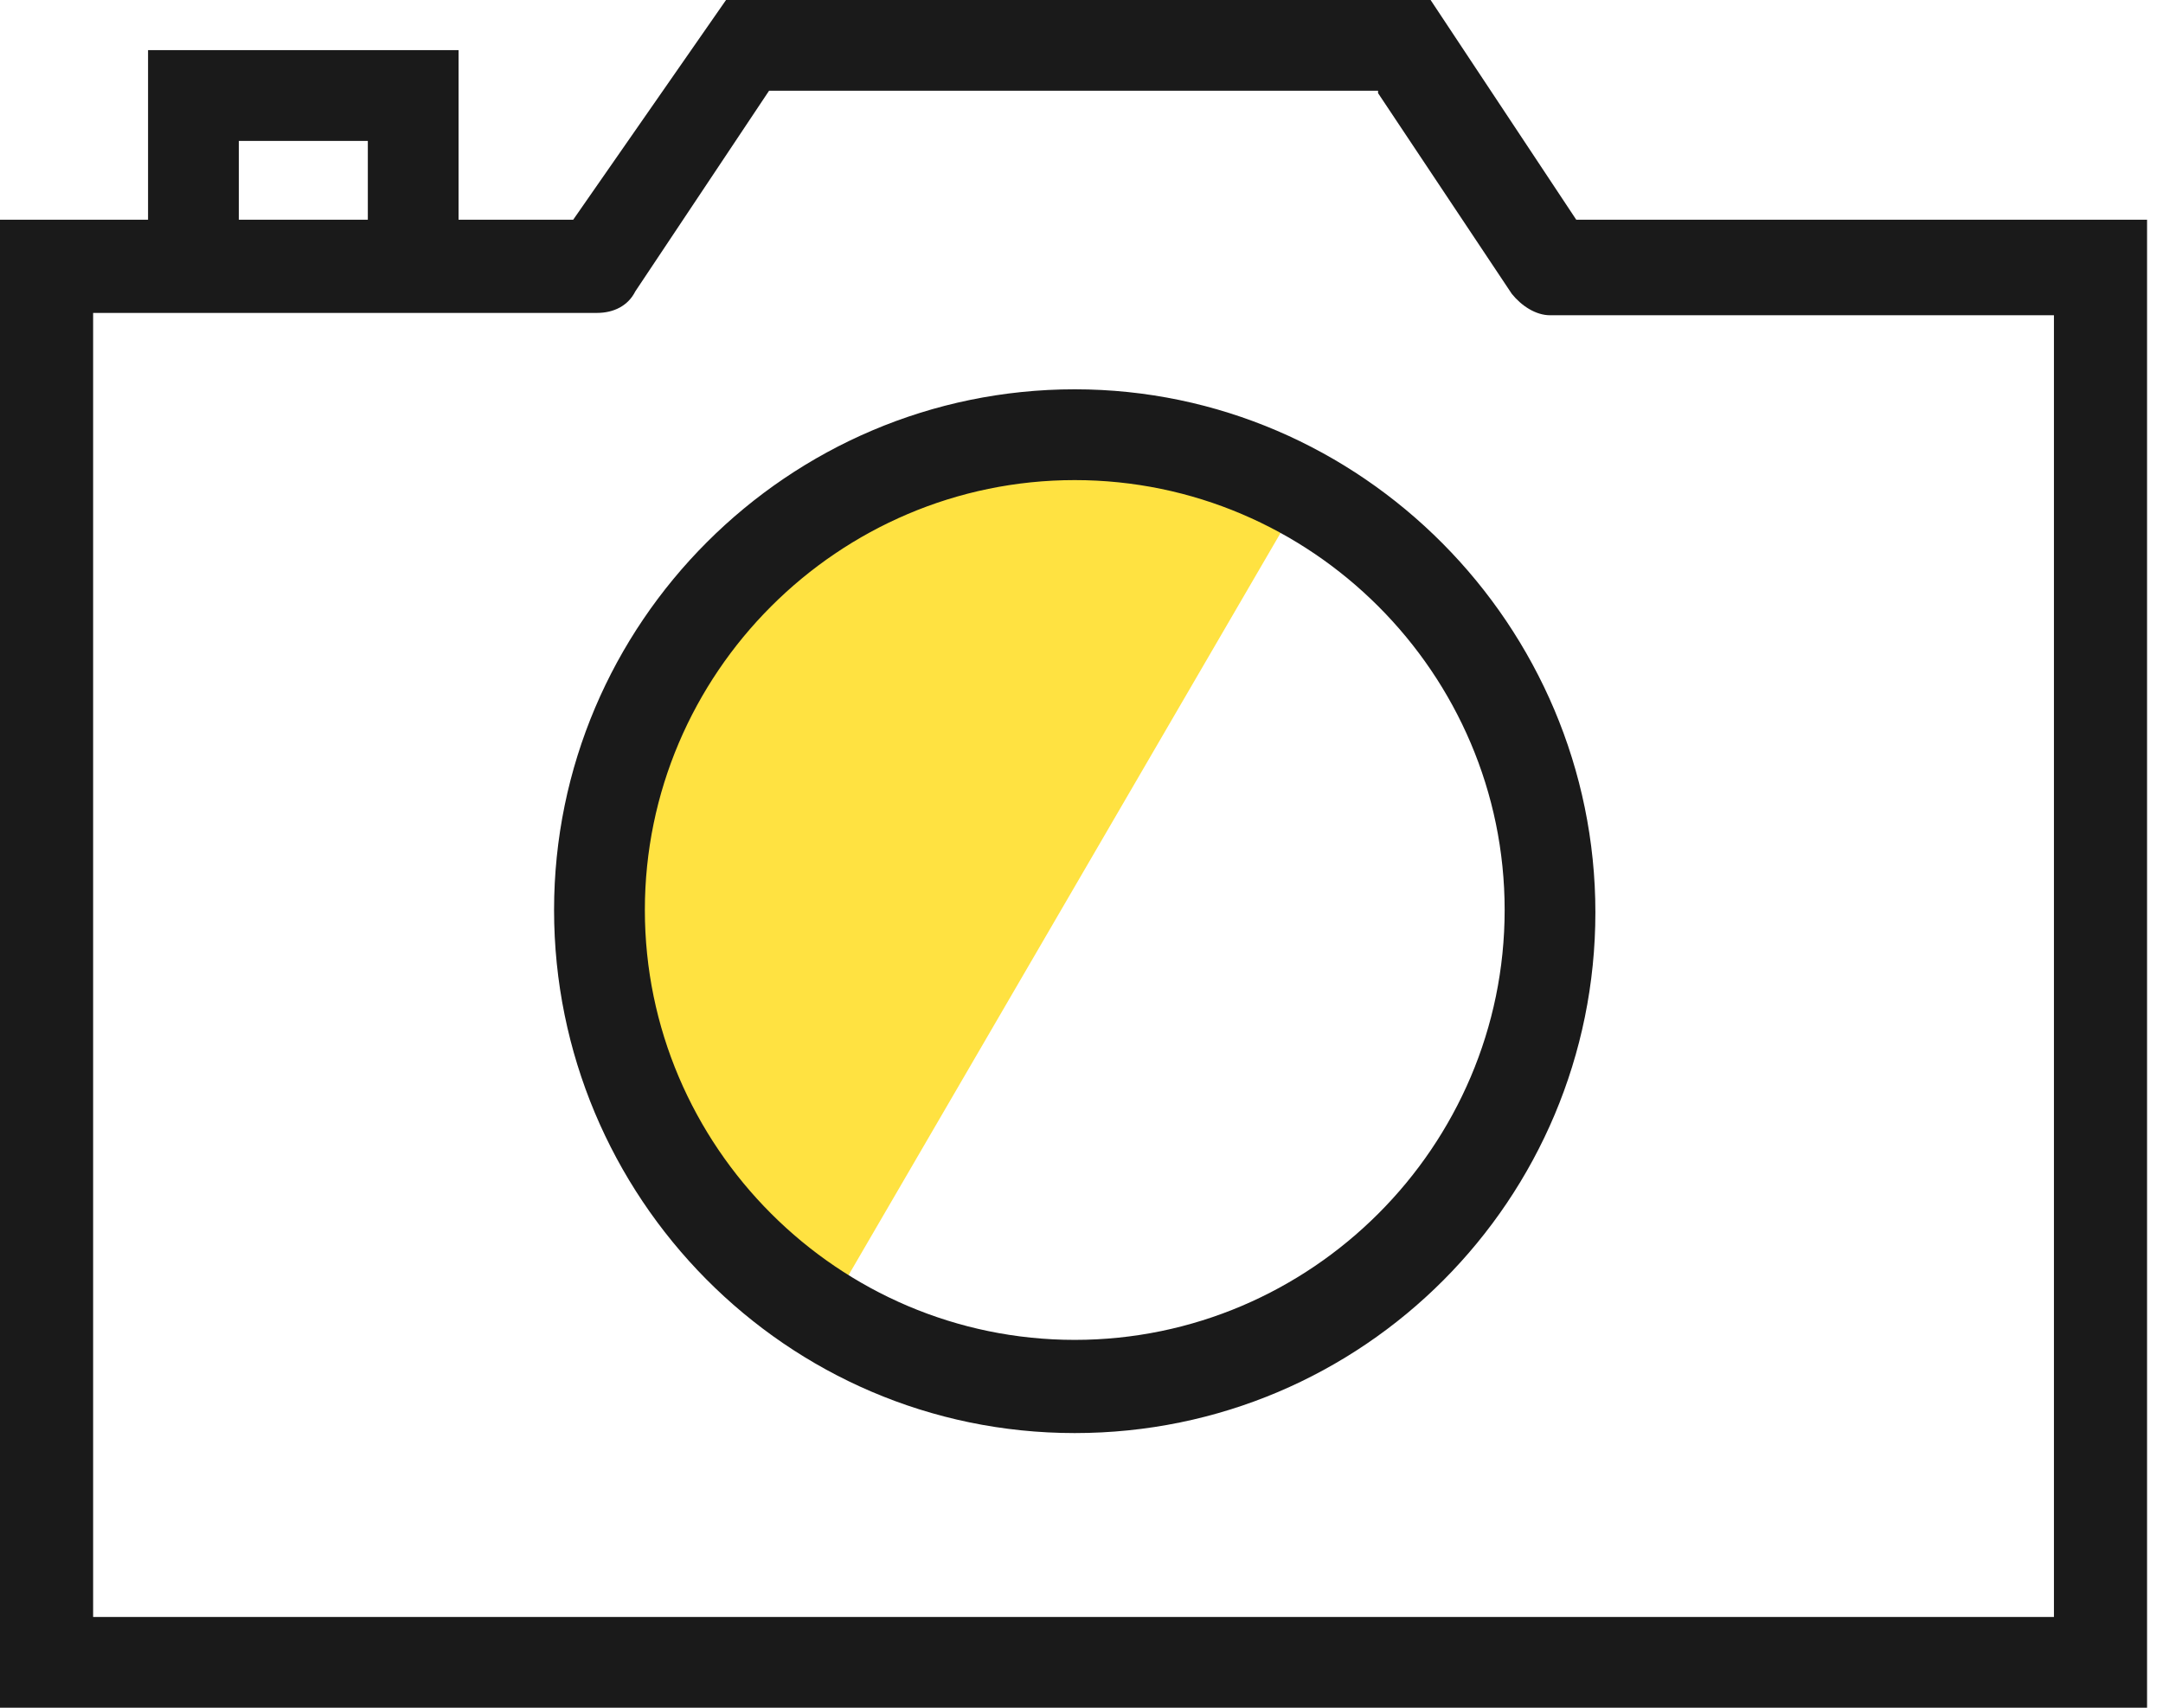 <svg width="38" height="30" viewBox="0 0 38 30" fill="none" xmlns="http://www.w3.org/2000/svg">
<g clip-path="url(#clip0_2_1337)">
<path fill-rule="evenodd" clip-rule="evenodd" d="M14.685 22.783L22.867 8.727C22.867 8.727 19.385 7.552 19.217 7.552C19.049 7.552 13.133 9.566 13.133 9.566C13.133 9.566 10.909 13.762 10.909 13.888C10.909 14.014 10.909 18.923 10.909 18.923C10.909 18.923 12.336 21.315 12.461 21.399C12.629 21.483 14.685 22.783 14.685 22.783Z" fill="#FFE241"/>
<path d="M18.881 6.839C13.846 6.839 9.734 10.951 9.734 15.986C9.734 21.021 13.804 25.175 18.881 25.175C23.958 25.175 28.028 21.063 28.028 16.028C28.028 10.993 23.916 6.839 18.881 6.839ZM26.434 15.986C26.434 20.14 23.035 23.538 18.881 23.538C14.727 23.538 11.329 20.14 11.329 15.986C11.329 11.832 14.727 8.434 18.881 8.434C23.035 8.434 26.434 11.832 26.434 15.986Z" fill="#1A1A1A"/>
<path d="M27.692 3.86L25.133 0H12.755L10.07 3.86H8.056V0.881H2.601V3.86H0V30H37.72V3.86H27.692ZM6.462 2.476V3.86H4.196V2.476H6.462ZM24.21 1.636L26.559 5.161C26.727 5.371 26.979 5.538 27.231 5.538H36.084V28.406H1.636V5.497H10.489C10.783 5.497 11.035 5.371 11.161 5.119L13.511 1.594H24.21V1.636Z" fill="#1A1A1A"/>
</g>
<defs>
<clipPath id="clip0_2_1337">
<rect width="37.72" height="30" fill="white"/>
</clipPath>
</defs>
</svg>
